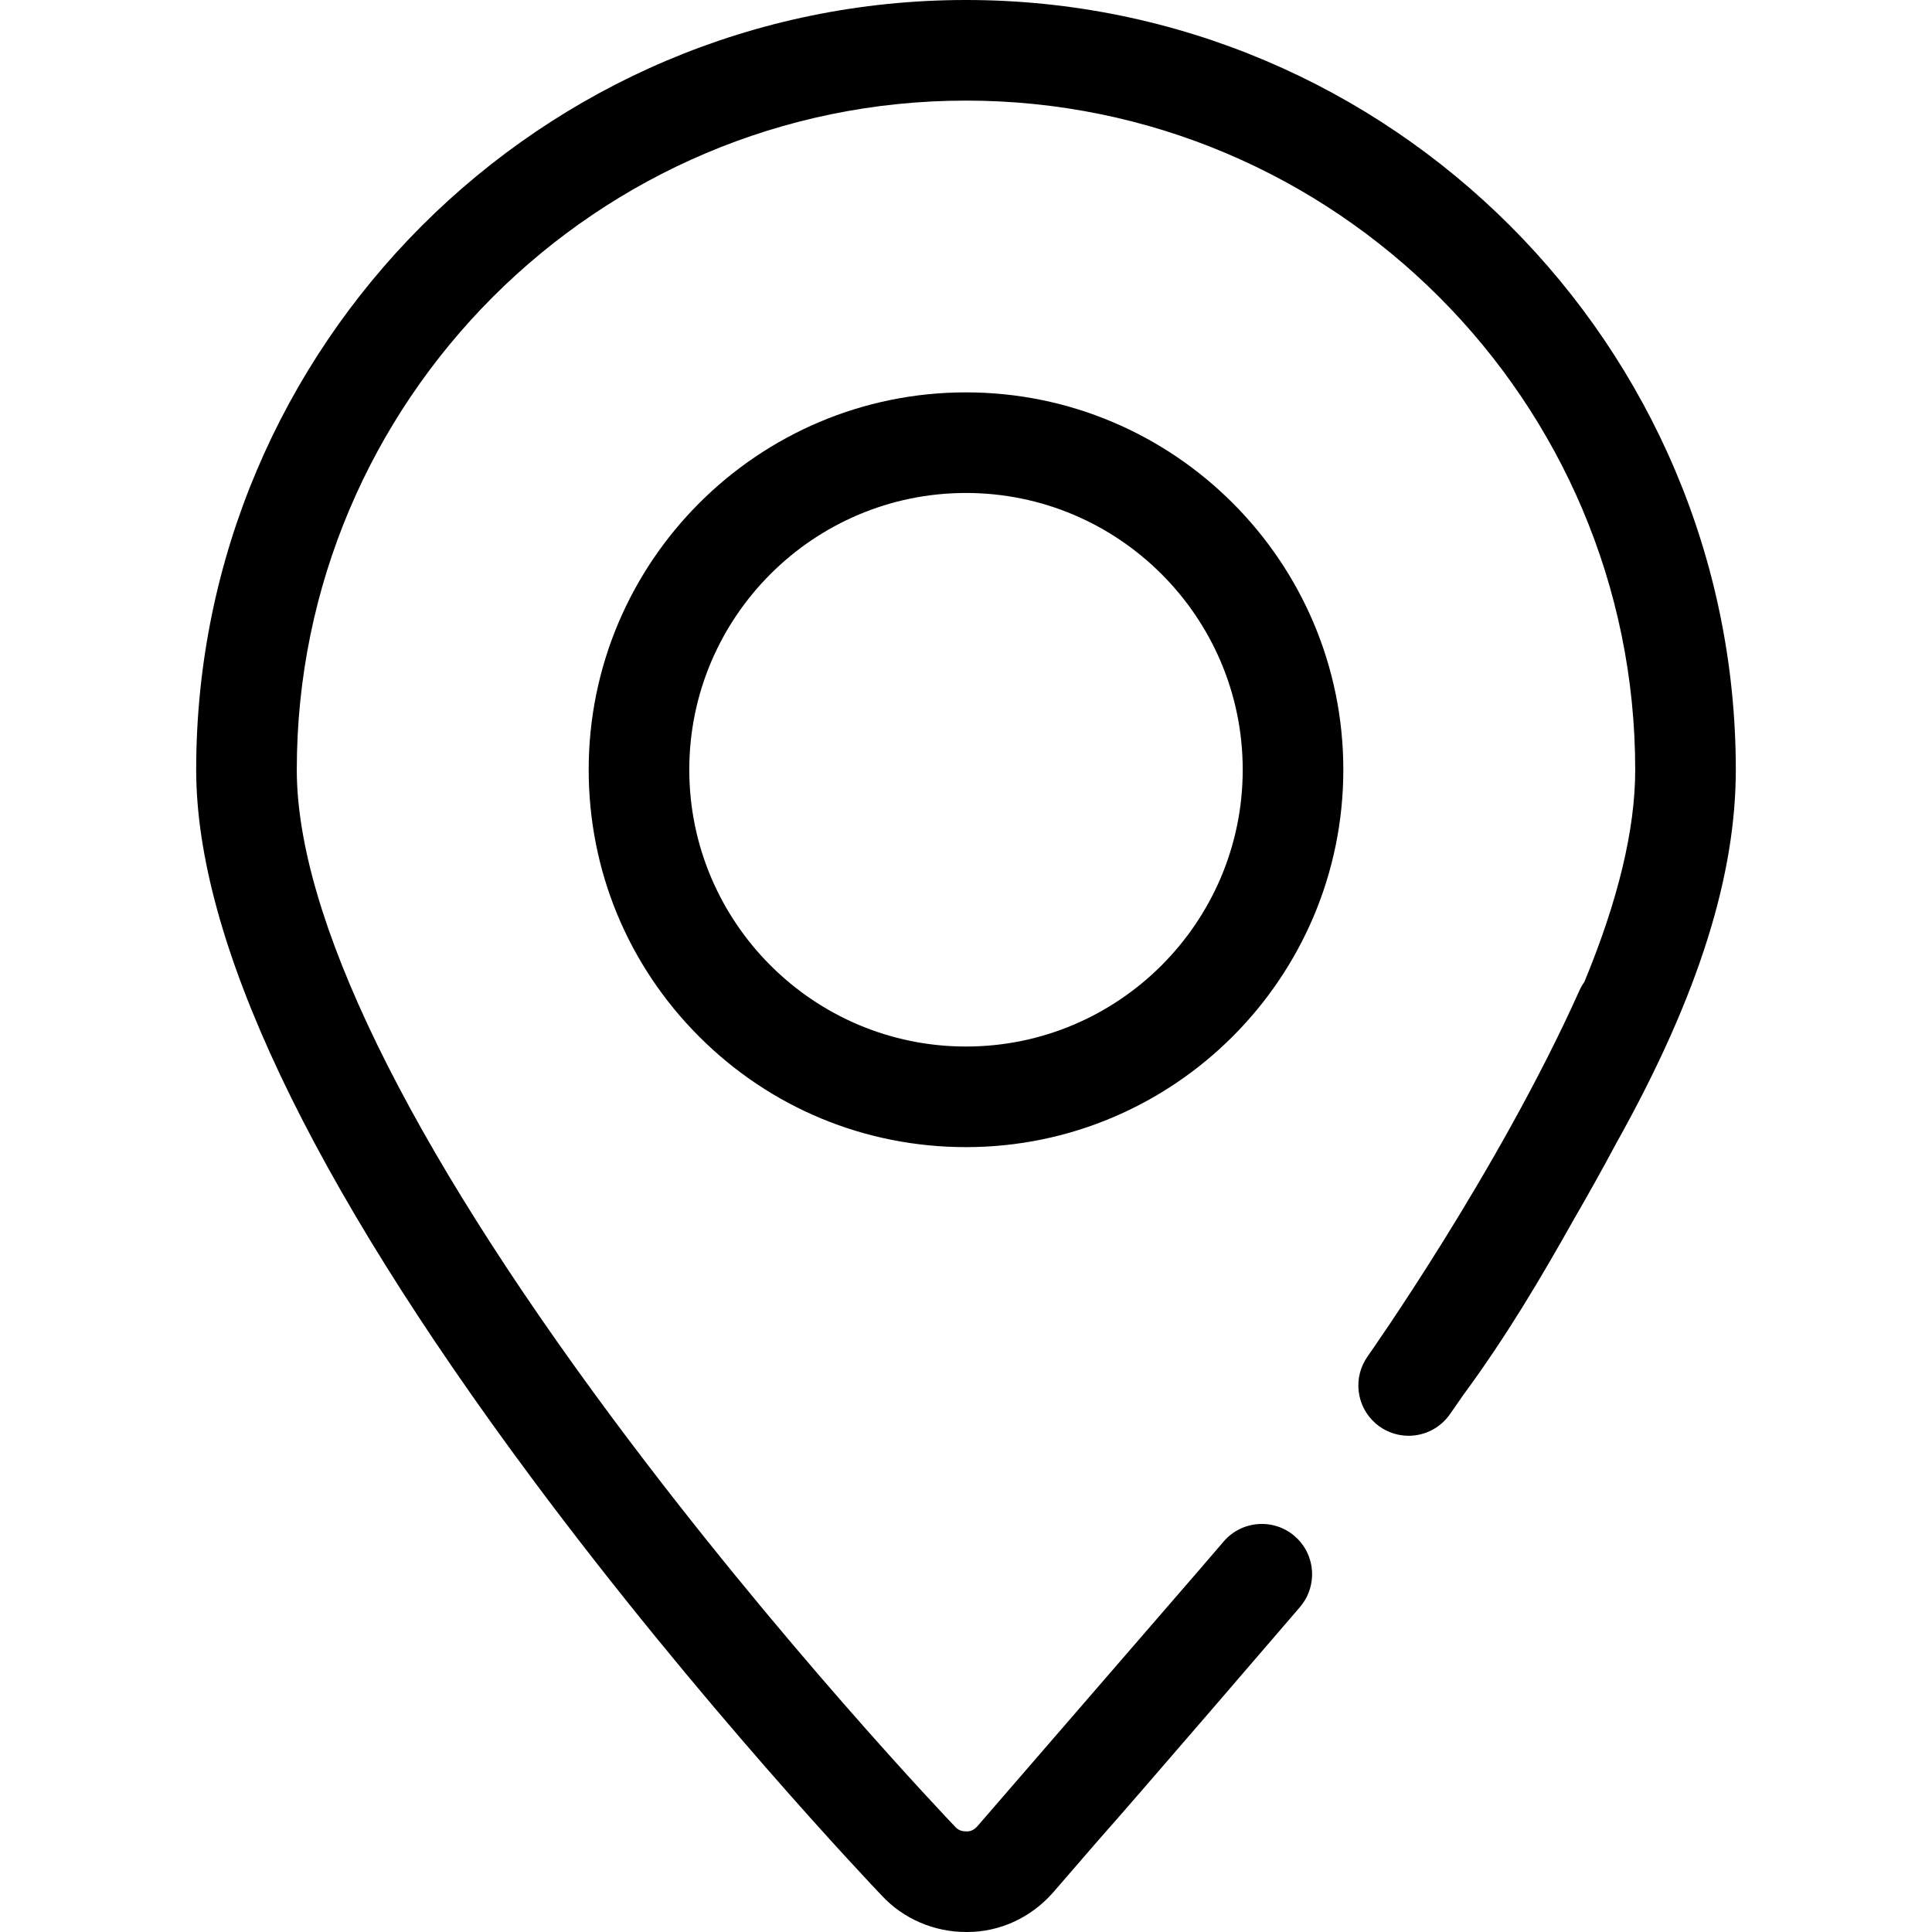 <?xml version="1.0" standalone="no"?><!DOCTYPE svg PUBLIC "-//W3C//DTD SVG 1.1//EN"
        "http://www.w3.org/Graphics/SVG/1.1/DTD/svg11.dtd">
<svg t="1514346099023" class="icon" style="" viewBox="0 0 1024 1024" version="1.1" xmlns="http://www.w3.org/2000/svg"
     p-id="1835"
     width="200" height="200">
    <defs>
        <style type="text/css"></style>
    </defs>
    <path d="M856.698 605.854c44.654-79.803 63.319-143.308 63.319-197.836 0-224.981-183.035-408.018-408.018-408.018S103.982 183.008 103.982 407.957c0 90.4 59.873 216.783 177.954 375.638C370.962 903.36 462.359 999.46 467.569 1004.916c11.364 12.13 27.546 19.084 44.431 19.084l0.727 0c17.215 0 33.768-7.627 45.441-20.953l24.121-27.869c0.003-0.004 0.007-0.008 0.011-0.011 17.109-19.099 103.075-119.164 106.726-123.414 0.837-0.974 1.561-2.004 2.233-3.056 0.258-0.387 0.501-0.776 0.734-1.176 0.061-0.106 0.124-0.211 0.183-0.318 0.248-0.444 0.486-0.905 0.718-1.394l-0.024-0.015c5.027-10.59 2.624-23.629-6.697-31.635-11.17-9.596-28.002-8.316-37.596 2.851-0.211 0.246-5.332 6.206-13.24 15.4l-117.305 135.535c-0.721 0.823-2.68 2.736-5.306 2.736l-0.727 0c-1.576 0-3.815-0.387-5.53-2.231l-0.255-0.271c-3.785-3.958-93.708-98.306-181.485-216.392C215.199 604.433 157.303 485.54 157.303 407.957c0-195.547 159.116-354.636 354.697-354.636s354.697 159.116 354.697 354.697c0 31.51-9.04 69.156-26.937 112.394-1.019 1.426-1.913 2.971-2.657 4.632-42.755 95.447-111.417 192.696-112.238 193.856-0.428 0.603-0.807 1.226-1.177 1.85-0.041 0.057-0.081 0.114-0.122 0.172 0.003 0.001 0.007 0.003 0.01 0.003-6.879 11.793-3.744 27.093 7.603 35.146 4.683 3.323 10.071 4.92 15.406 4.92 8.347 0 16.567-3.909 21.764-11.233 0.501-0.706 2.948-4.167 6.881-9.913l0 0c23.095-31.309 41.421-62.36 58.943-93.552 7.441-12.828 15.028-26.378 22.482-40.36C856.669 605.906 856.683 605.88 856.698 605.854z"
          p-id="1836"></path>
    <path d="M312.014 407.957c0 53.453 20.792 103.692 58.545 141.463 37.761 37.778 87.992 58.584 141.442 58.584 110.273 0 199.986-89.74 199.986-200.046 0-110.276-89.713-199.991-199.986-199.991S312.014 297.681 312.014 407.957zM658.666 407.957c0 80.905-65.794 146.725-146.665 146.725s-146.665-65.82-146.665-146.725c0-80.874 65.794-146.67 146.665-146.67S658.666 327.082 658.666 407.957z"
          p-id="1837"></path>
</svg>